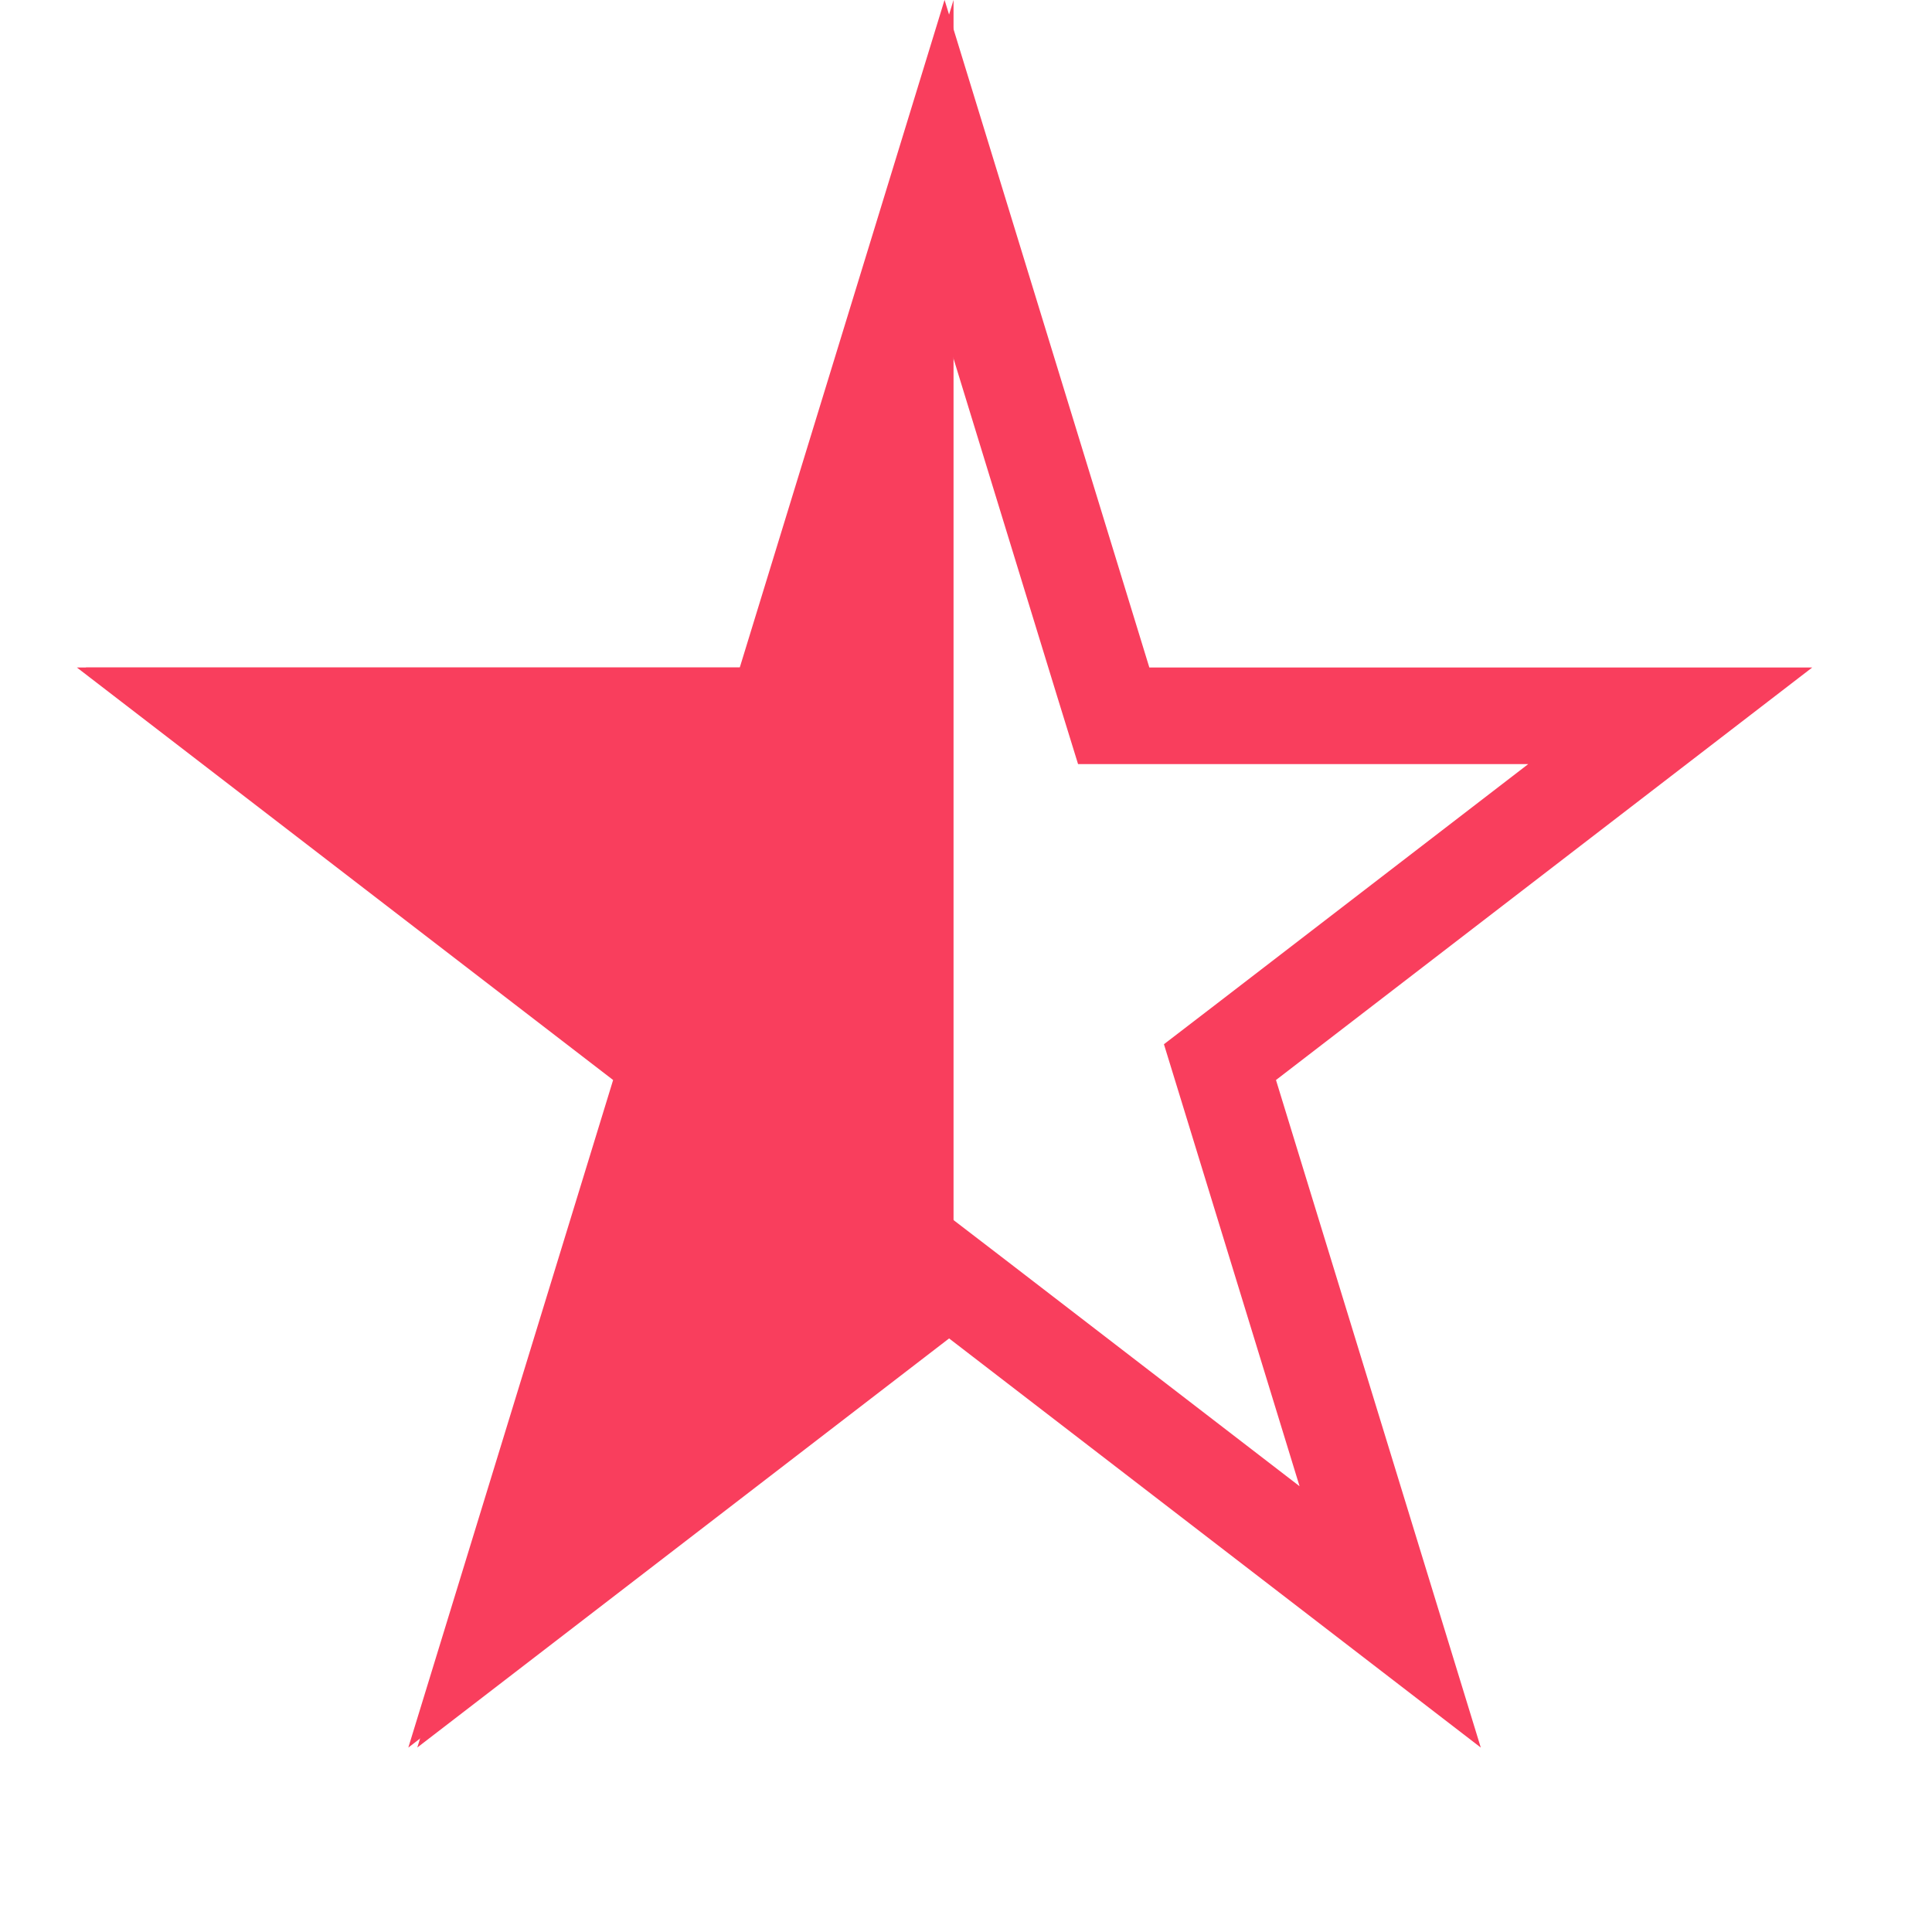 <svg width="20" height="20" viewBox="0 0 20 20" fill="none" xmlns="http://www.w3.org/2000/svg">
<path d="M9.778 1.704L11.42 7.057L11.529 7.41H11.898H17.29L12.904 10.784L12.629 10.995L12.731 11.327L14.391 16.738L10.083 13.423L9.778 13.189L9.473 13.423L5.165 16.738L6.825 11.327L6.927 10.995L6.652 10.784L2.266 7.41H7.658H8.027L8.136 7.057L9.778 1.704Z" stroke="#F93E5D"/>
<path d="M9.871 13.82V0L7.75 6.91H0.889L6.44 11.18L4.32 18.09L9.871 13.82Z" fill="#F93E5D"/>
</svg>
